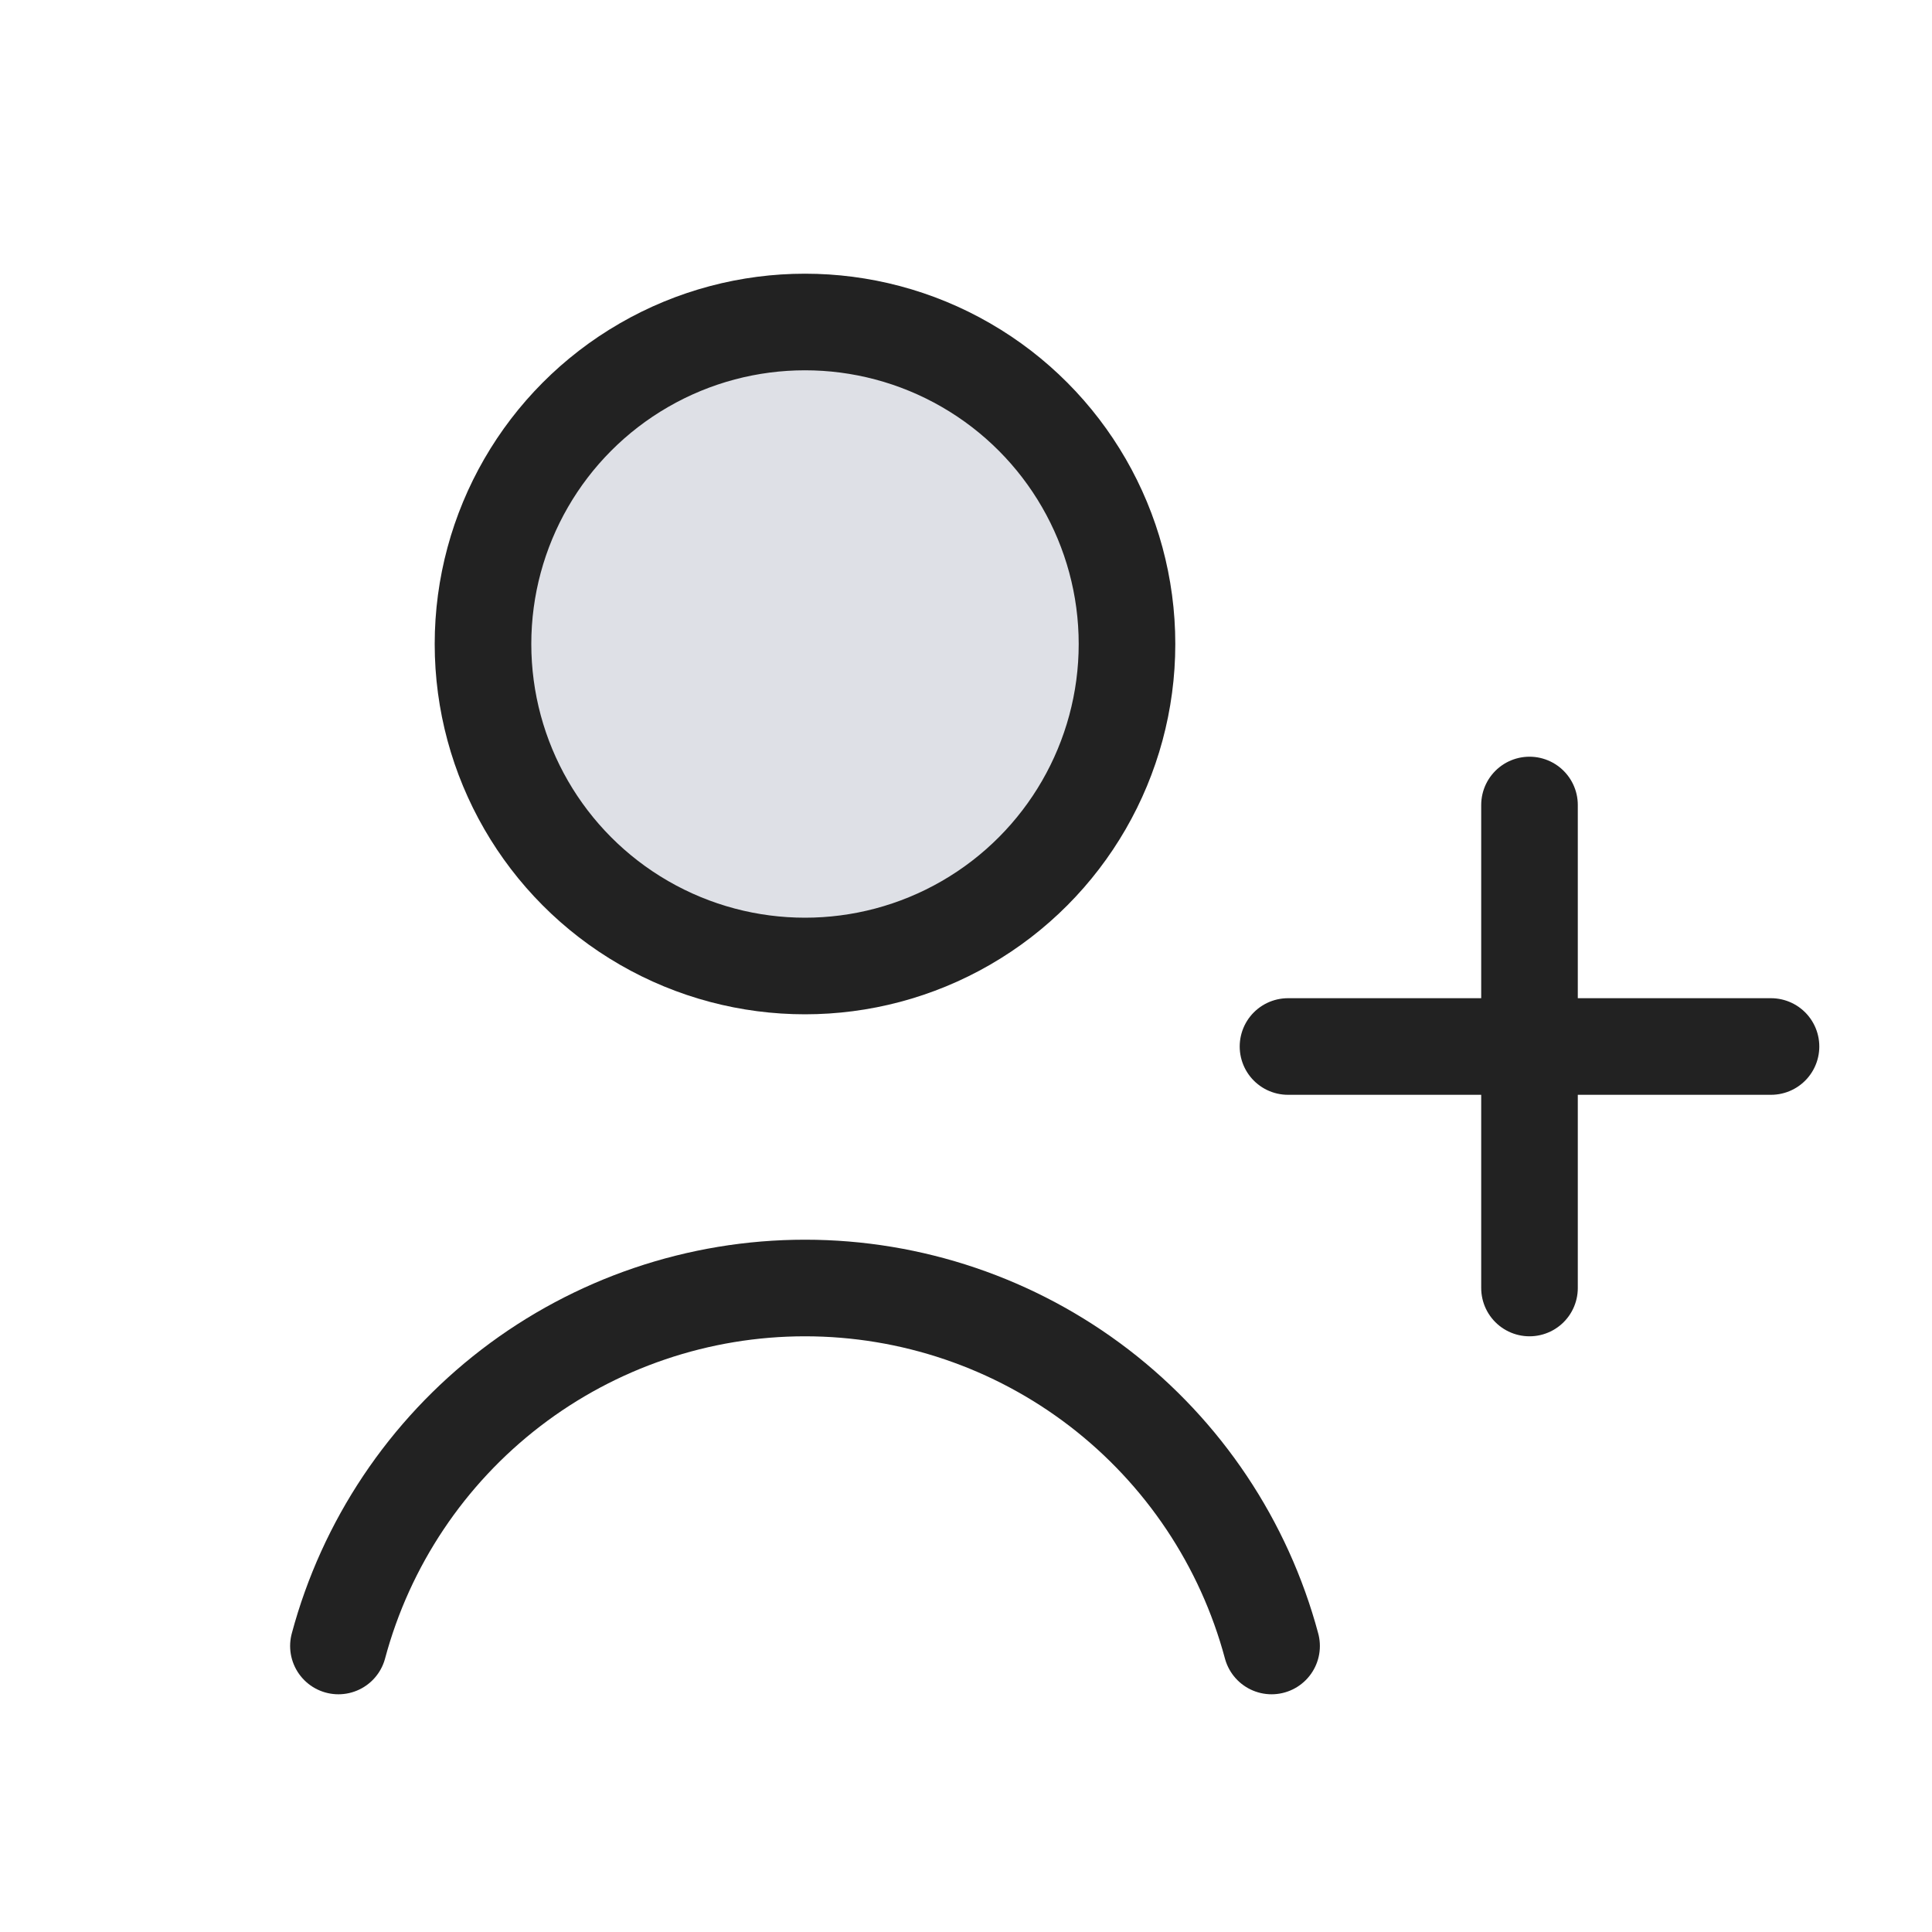 <svg width="48" height="48" viewBox="0 0 24 24" fill="none" xmlns="http://www.w3.org/2000/svg">
<circle cx="10" cy="8" r="4" fill="#7E869E" fill-opacity="0.25" stroke="#222222" stroke-width="1.2" stroke-linecap="round"/>
<path d="M15.796 20.447C15.454 19.171 14.7 18.044 13.653 17.24C12.605 16.436 11.321 16 10 16C8.679 16 7.395 16.436 6.347 17.24C5.3 18.044 4.546 19.171 4.204 20.447" stroke="#222222" stroke-width="1.2" stroke-linecap="round"/>
<path d="M19 10L19 16" stroke="#222222" stroke-width="1.2" stroke-linecap="round"/>
<path d="M22 13L16 13" stroke="#222222" stroke-width="1.2" stroke-linecap="round"/>
</svg>

